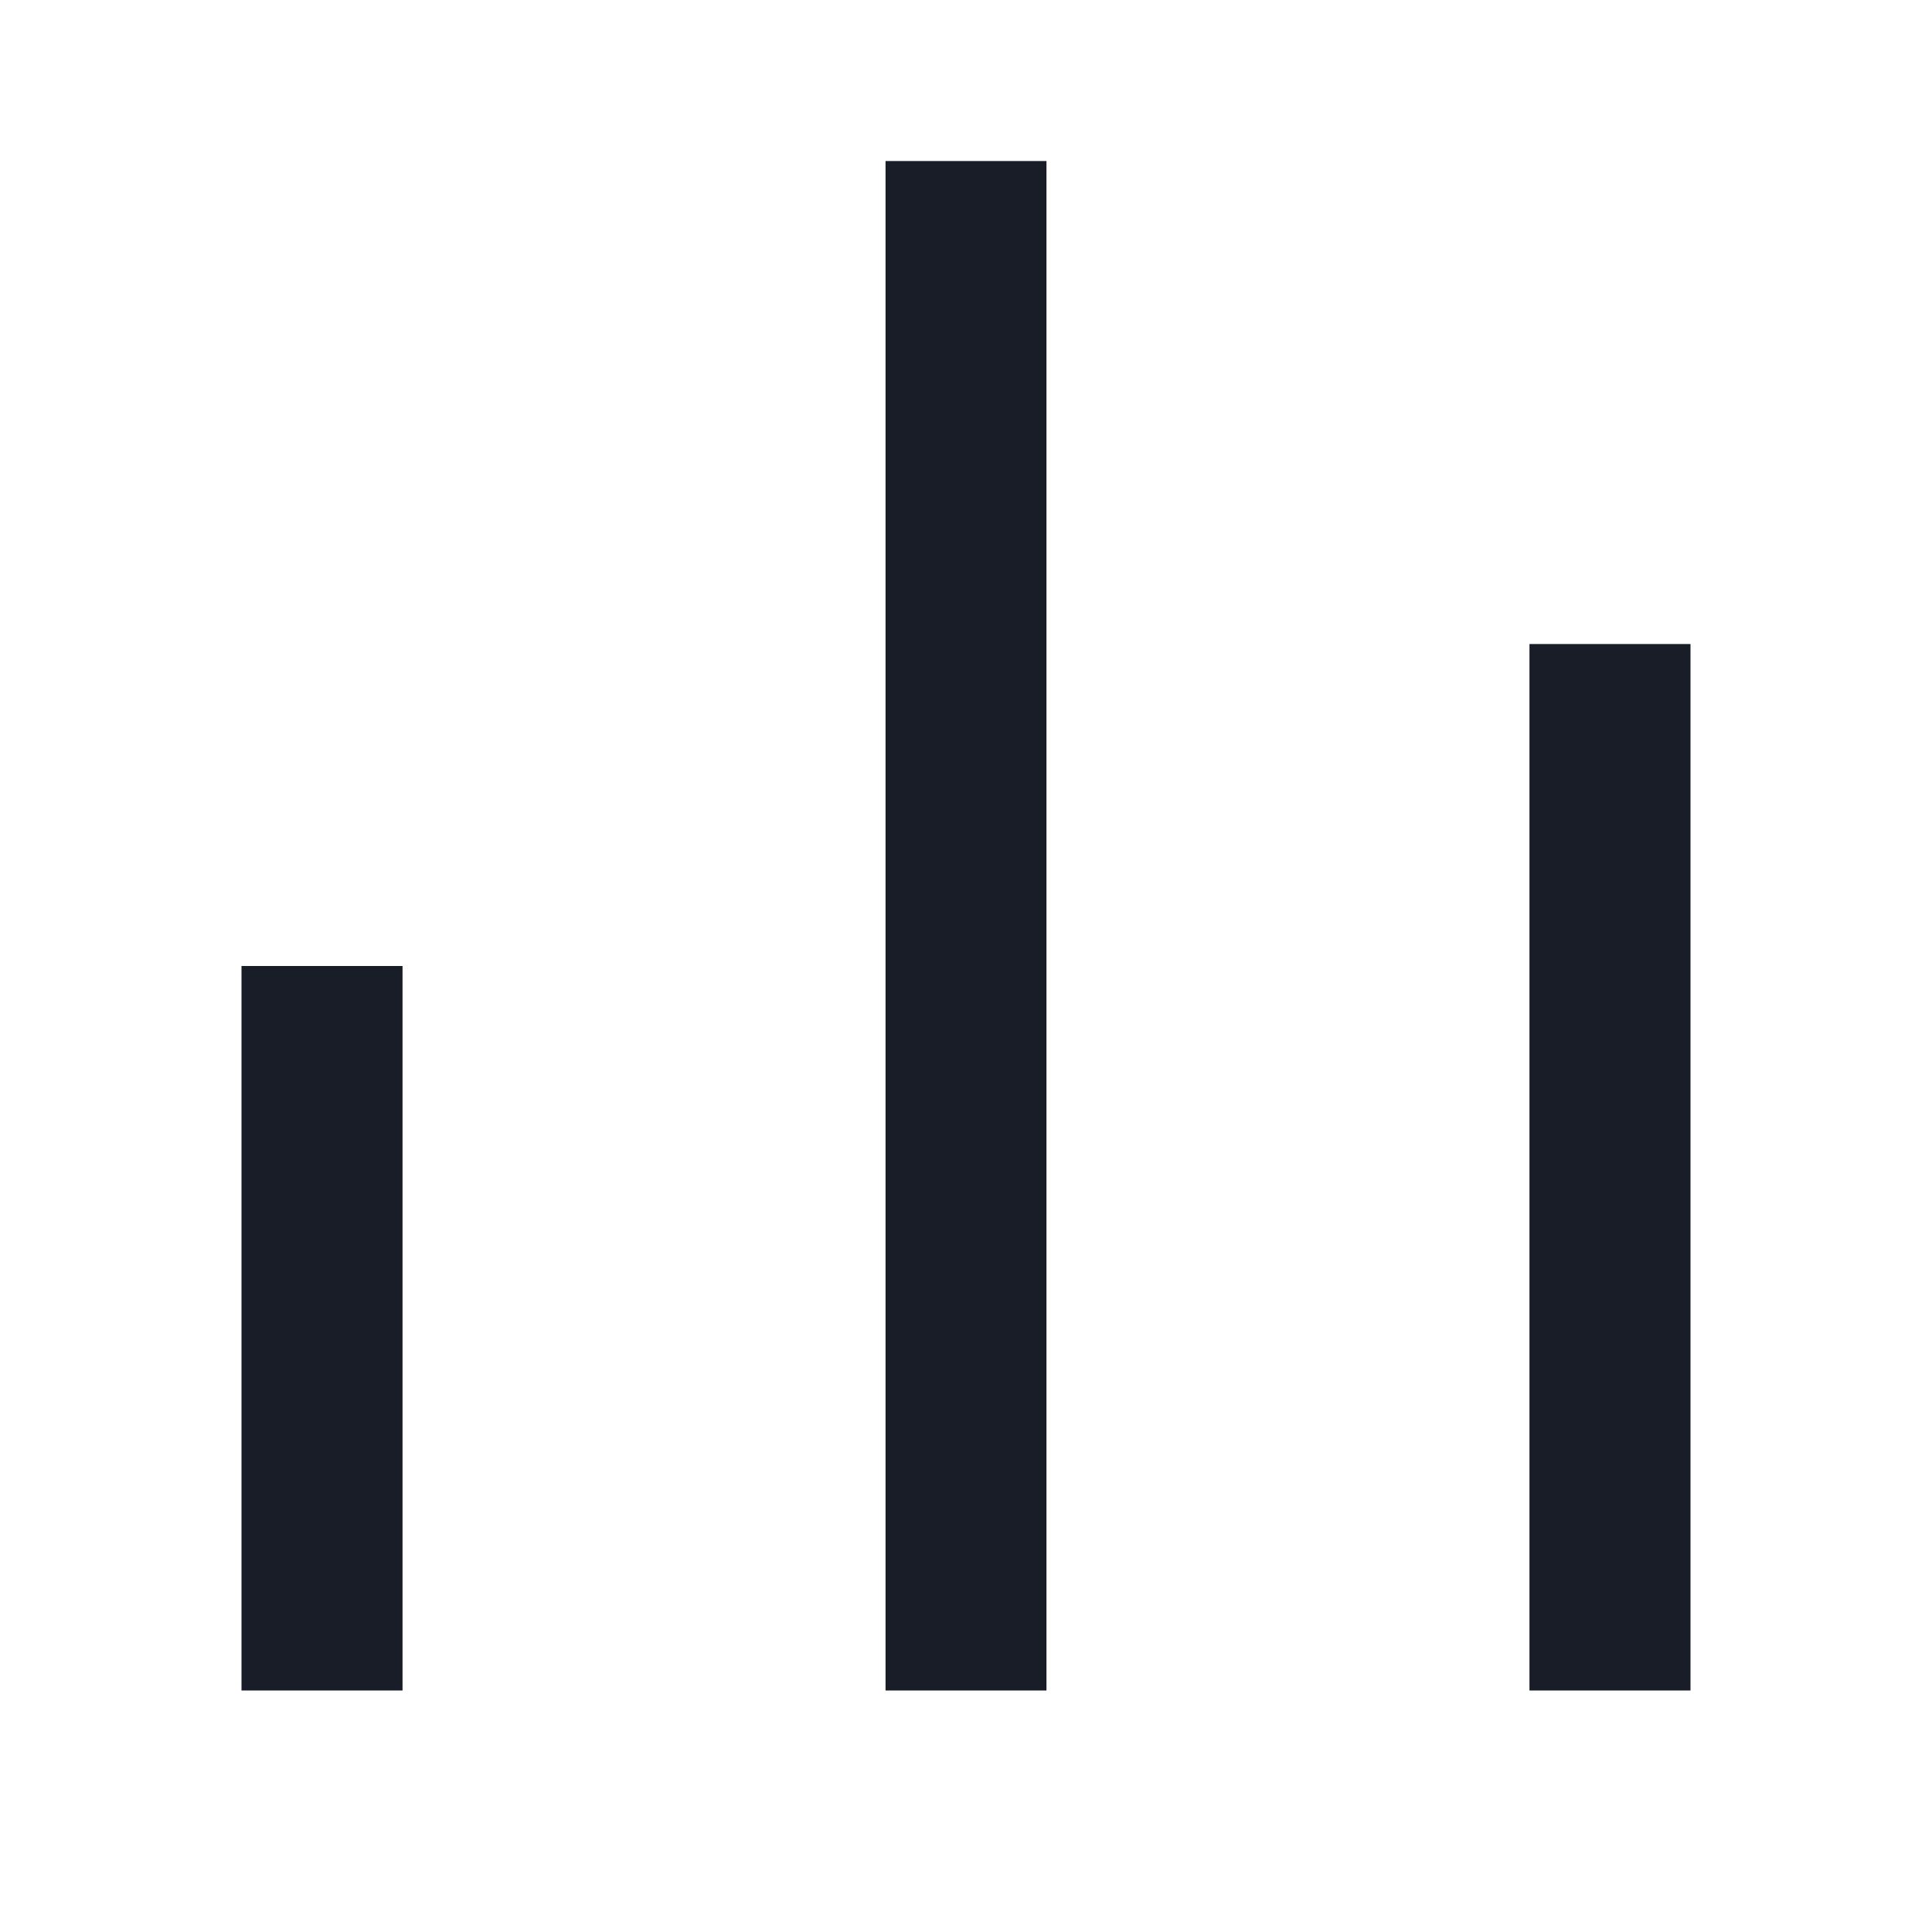<svg width="20" height="20" viewBox="0 0 20 20" fill="none" xmlns="http://www.w3.org/2000/svg">
<path d="M2.5 10H4.167V17.5H2.5V10ZM15.833 6.667H17.5V17.5H15.833V6.667ZM9.167 1.667H10.833V17.5H9.167V1.667Z" fill="#181D27"/>
</svg>
